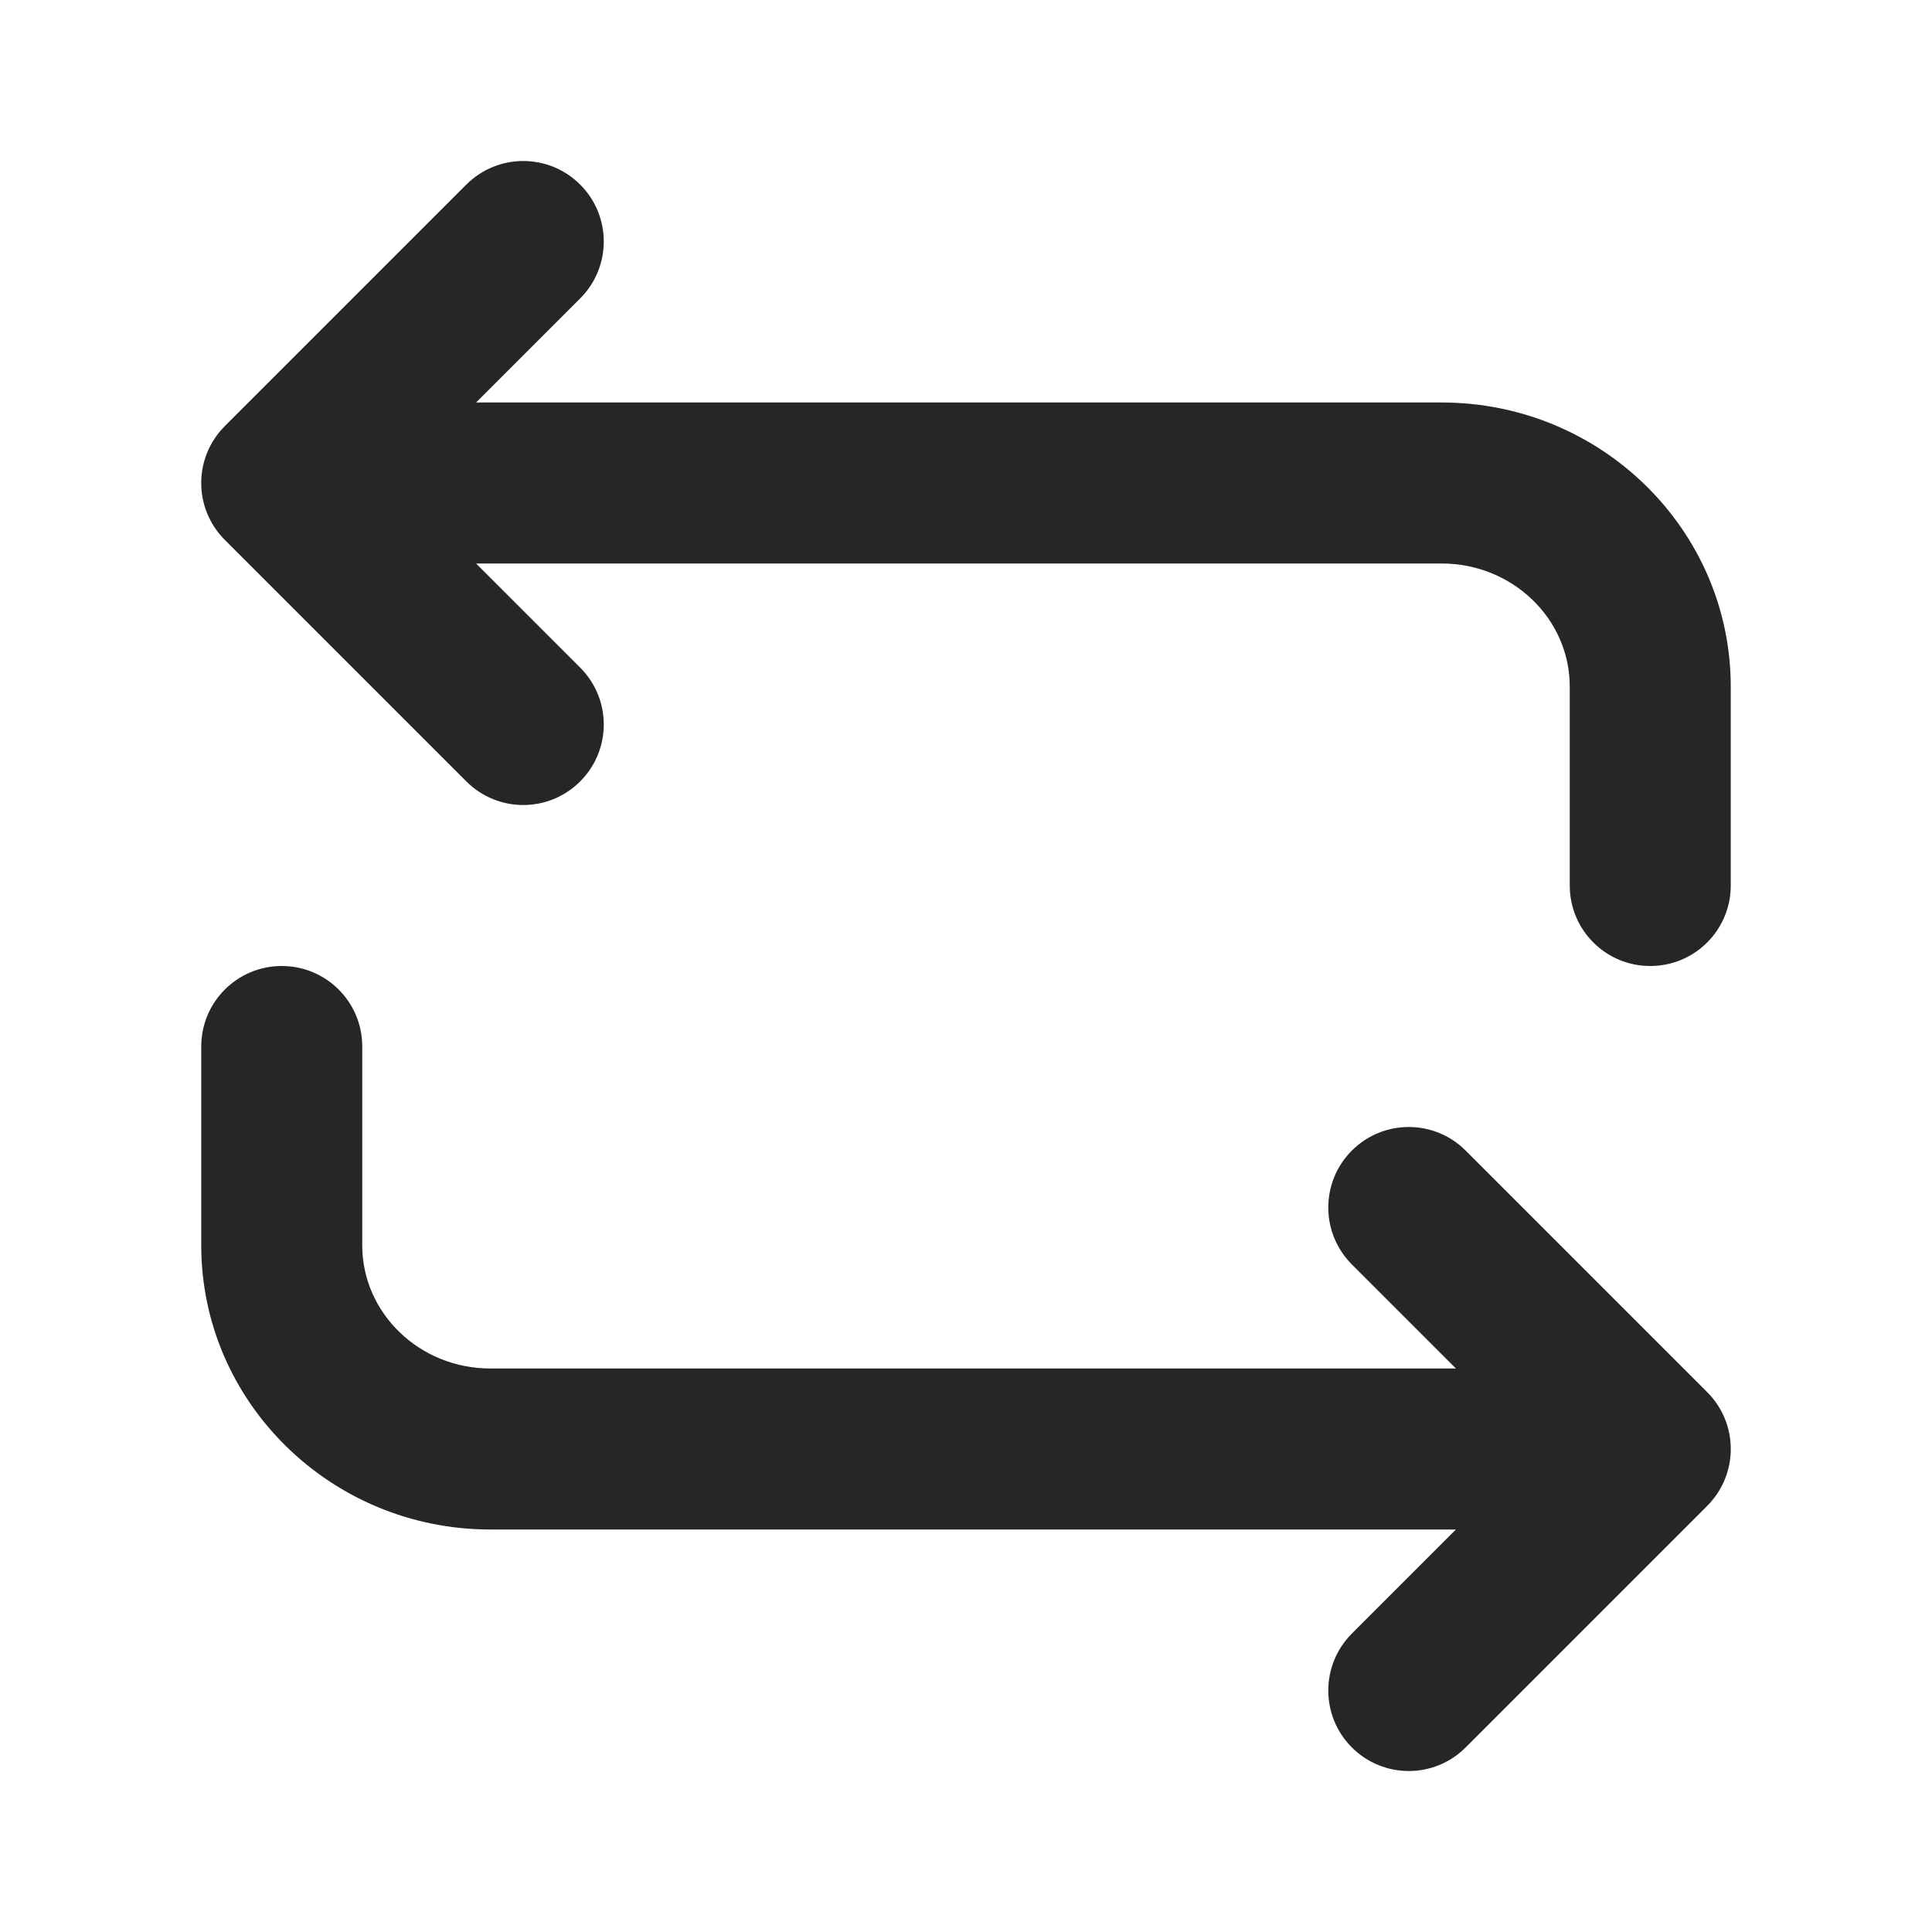 <?xml version="1.0" encoding="UTF-8"?>
<svg width="24px" height="24px" viewBox="0 0 24 24" version="1.1" xmlns="http://www.w3.org/2000/svg" xmlns:xlink="http://www.w3.org/1999/xlink">
    <title>flip-2</title>
    <defs>
        <path d="M17.293,2.793 C17.684,2.402 18.316,2.402 18.707,2.793 L18.707,2.793 L21.707,5.793 C21.902,5.988 22,6.244 22,6.5 C22,6.756 21.902,7.012 21.707,7.207 C21.316,7.598 20.684,7.598 20.293,7.207 L20.293,7.207 L19,5.914 L19,17.91 C19,19.89 17.417,21.5 15.471,21.5 L15.471,21.5 L13,21.5 C12.447,21.5 12,21.053 12,20.5 C12,19.947 12.447,19.5 13,19.5 L13,19.5 L15.471,19.5 C16.314,19.5 17,18.787 17,17.91 L17,17.91 L17,5.914 L15.707,7.207 C15.316,7.598 14.684,7.598 14.293,7.207 C13.902,6.816 13.902,6.184 14.293,5.793 L14.293,5.793 Z M11,2.5 C11.553,2.5 12,2.947 12,3.5 C12,4.053 11.553,4.5 11,4.5 L11,4.5 L8.529,4.5 C7.687,4.5 7,5.213 7,6.09 L7,6.09 L7,18.086 L8.293,16.793 C8.684,16.403 9.316,16.403 9.707,16.793 C9.902,16.988 10,17.244 10,17.5 C10,17.756 9.902,18.012 9.707,18.207 L9.707,18.207 L6.707,21.207 C6.316,21.598 5.684,21.598 5.293,21.207 L5.293,21.207 L2.293,18.207 C1.902,17.817 1.902,17.184 2.293,16.793 C2.684,16.403 3.316,16.403 3.707,16.793 L3.707,16.793 L5,18.086 L5,6.09 C5,4.111 6.583,2.5 8.529,2.5 L8.529,2.5 Z" id="path-1"></path>
    </defs>
    <g id="flip-2" stroke="none" stroke-width="1" fill="none" fill-rule="evenodd">
        <mask id="mask-2" fill="white">
            <use xlink:href="#path-1"></use>
        </mask>
        <use id="🎨-Icon-Сolor" fill-opacity="0.85" fill="#000000" fill-rule="nonzero" transform="translate(12, 12) rotate(-90) translate(-12, -12) " xlink:href="#path-1"></use>
    </g>
</svg>